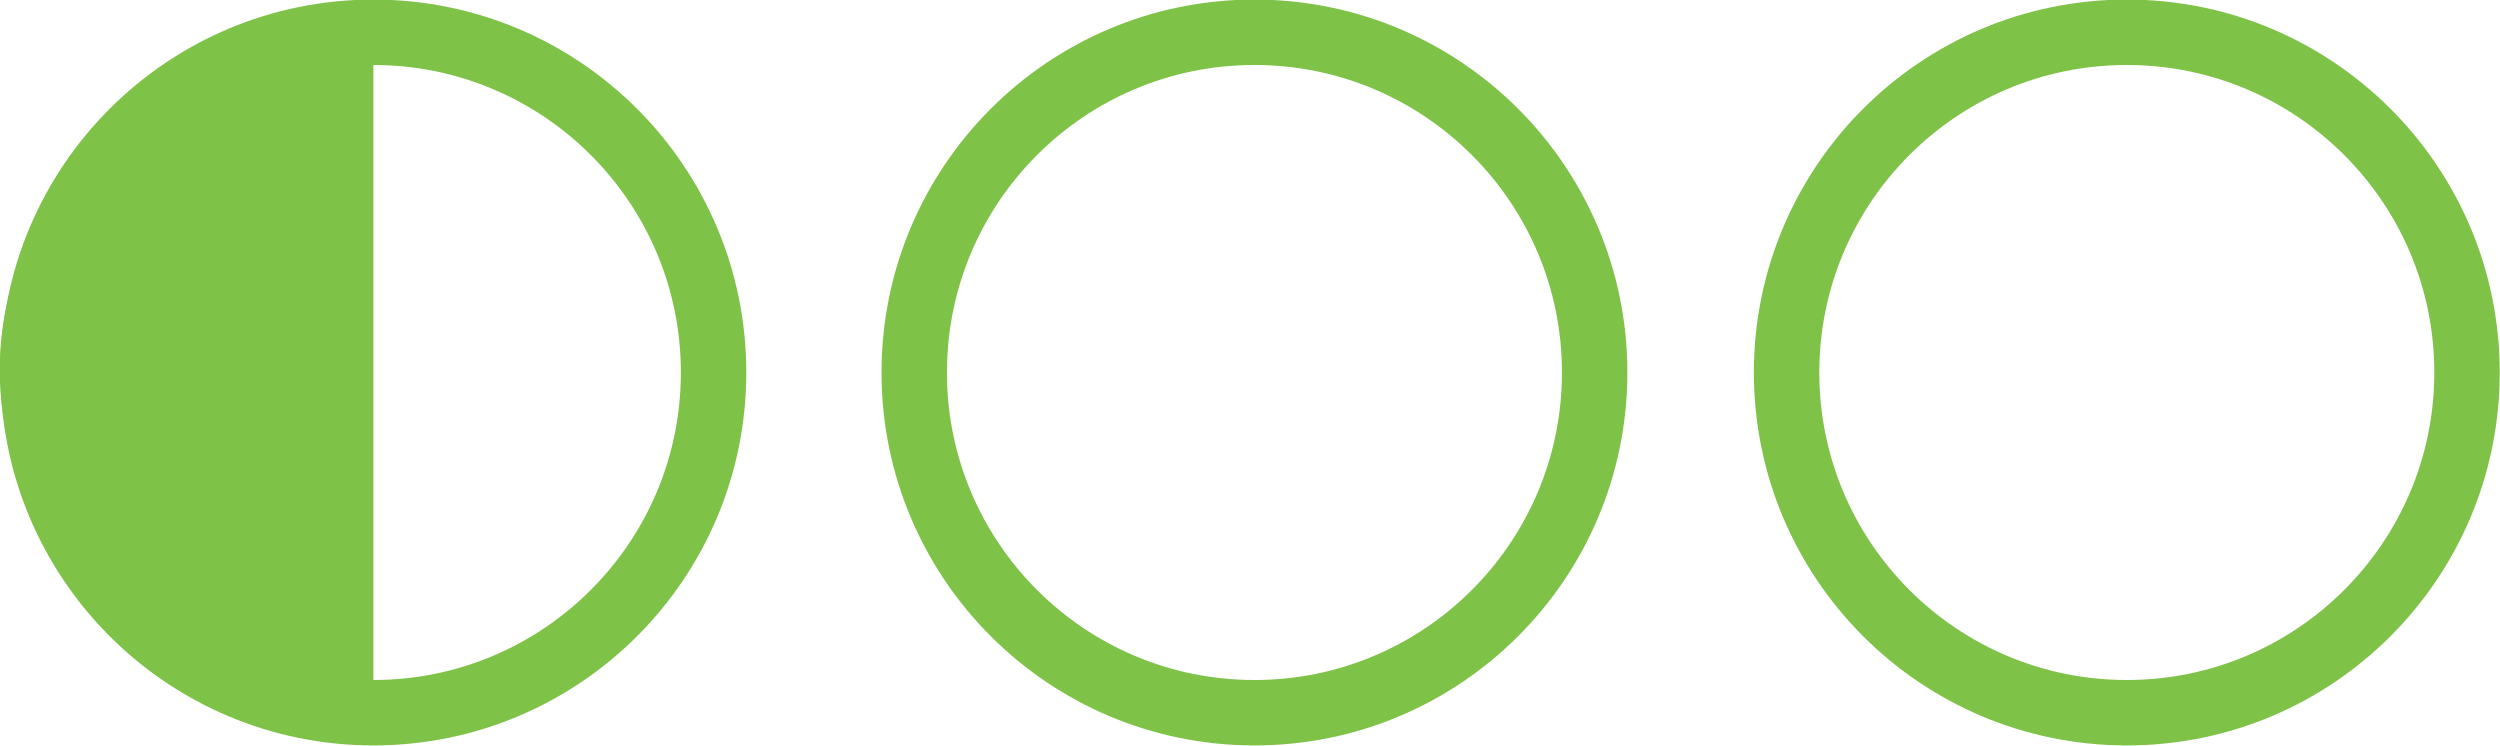 <svg xmlns="http://www.w3.org/2000/svg" viewBox="0 0 28.658 8.55" enable-background="new 0 0 595.3 841.9"><g transform="translate(-283.12-416.73)" stroke="#7ec248" stroke-miterlimit="10"><g fill="none" stroke-width=".75"><circle cx="287.4" cy="421" r="3.9"/><circle cx="297.5" cy="421" r="3.9"/><circle cx="307.5" cy="421" r="3.9"/></g><path d="m286.9 417.1v7.3c0 0-1.3.1-2.6-1.5-.7-.8-1.1-2.5 0-3.8 1.2-1.3 2.7-1.5 2.7-1.5" fill="#7ec248"/></g></svg>